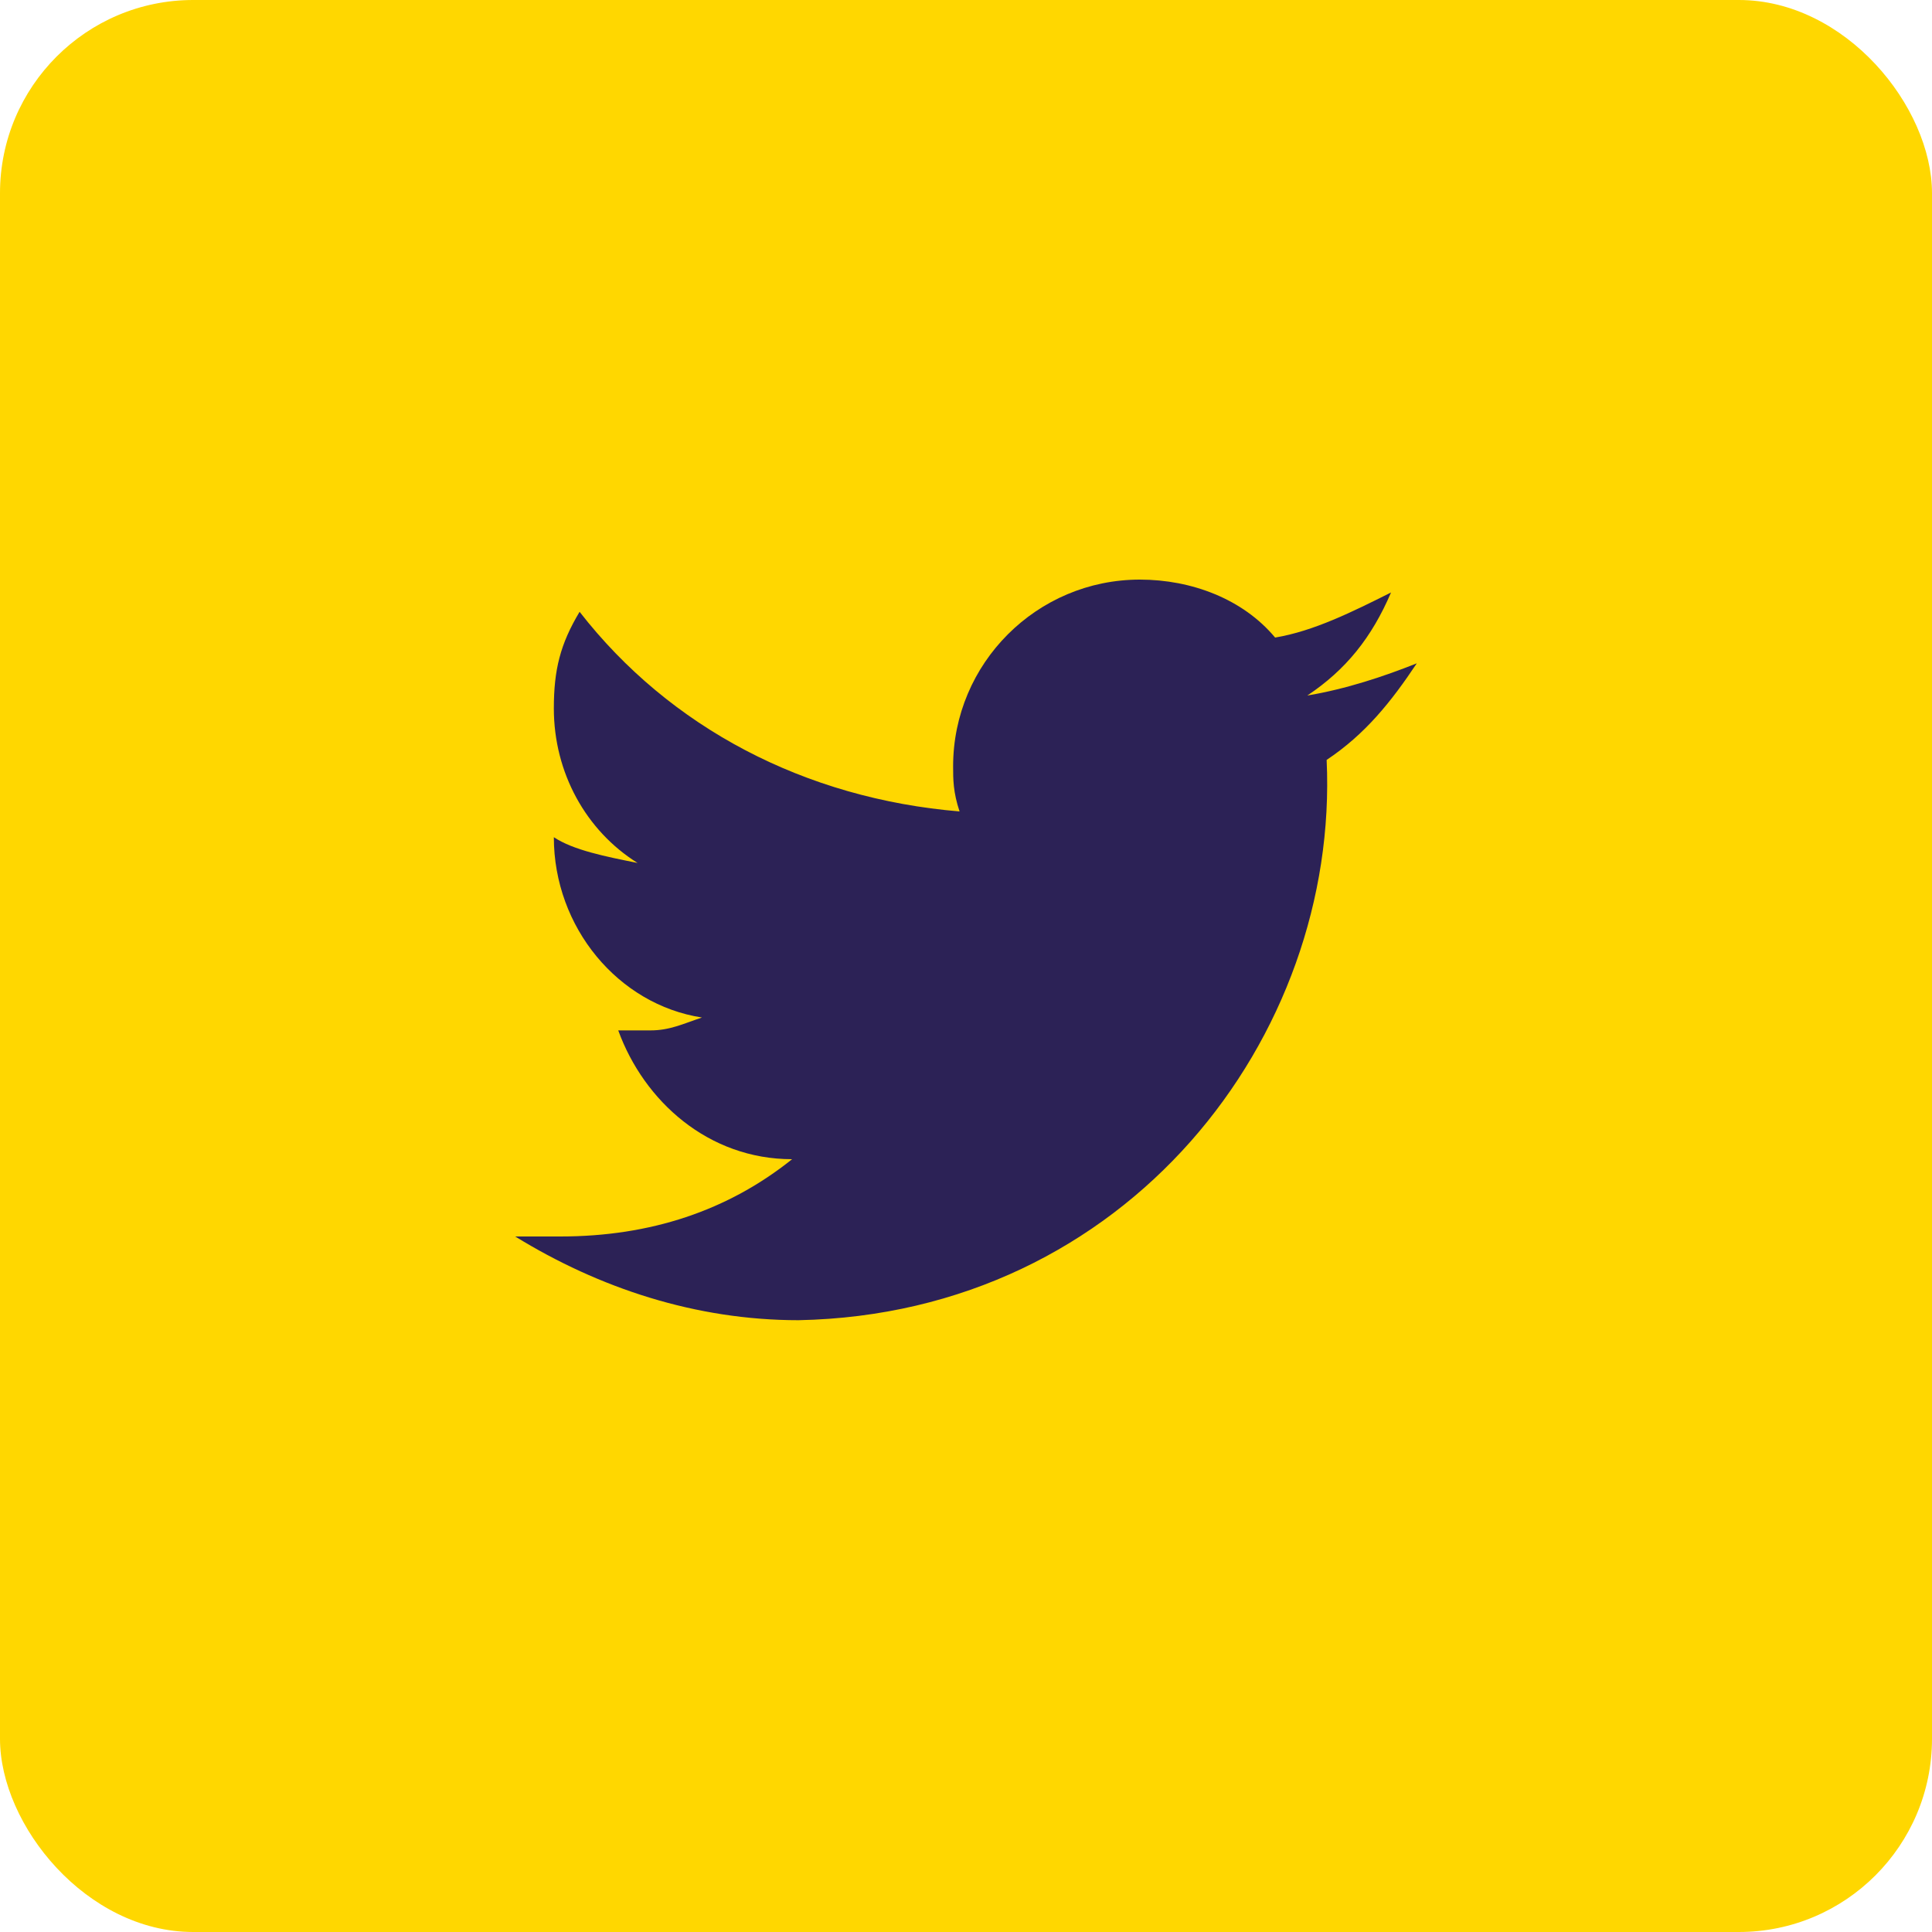 <svg width="30" height="30" viewBox="0 0 30 30" fill="none" xmlns="http://www.w3.org/2000/svg">
<rect width="30" height="30" rx="3" fill="#FFD700"/>
<path d="M20.6 11.8C21.2 11.4 21.6 10.9 22 10.3C21.5 10.5 20.9 10.7 20.3 10.8C20.9 10.4 21.3 9.9 21.6 9.2C21 9.5 20.4 9.8 19.8 9.9C19.3 9.3 18.5 9 17.7 9C16.1 9 14.8 10.3 14.8 11.9C14.8 12.1 14.8 12.3 14.9 12.6C12.5 12.4 10.4 11.3 9 9.5C8.7 10 8.6 10.4 8.6 11C8.6 12 9.1 12.9 9.9 13.4C9.4 13.3 8.9 13.2 8.6 13C8.6 14.4 9.6 15.6 10.9 15.8C10.6 15.9 10.4 16 10.1 16C9.9 16 9.7 16 9.6 16C10 17.1 11 18 12.3 18C11.3 18.8 10.1 19.2 8.7 19.2C8.5 19.2 8.2 19.2 8 19.2C9.3 20 10.8 20.5 12.4 20.5C17.5 20.4 20.8 16.1 20.6 11.8Z" fill="#2C2256"/>
</svg>
